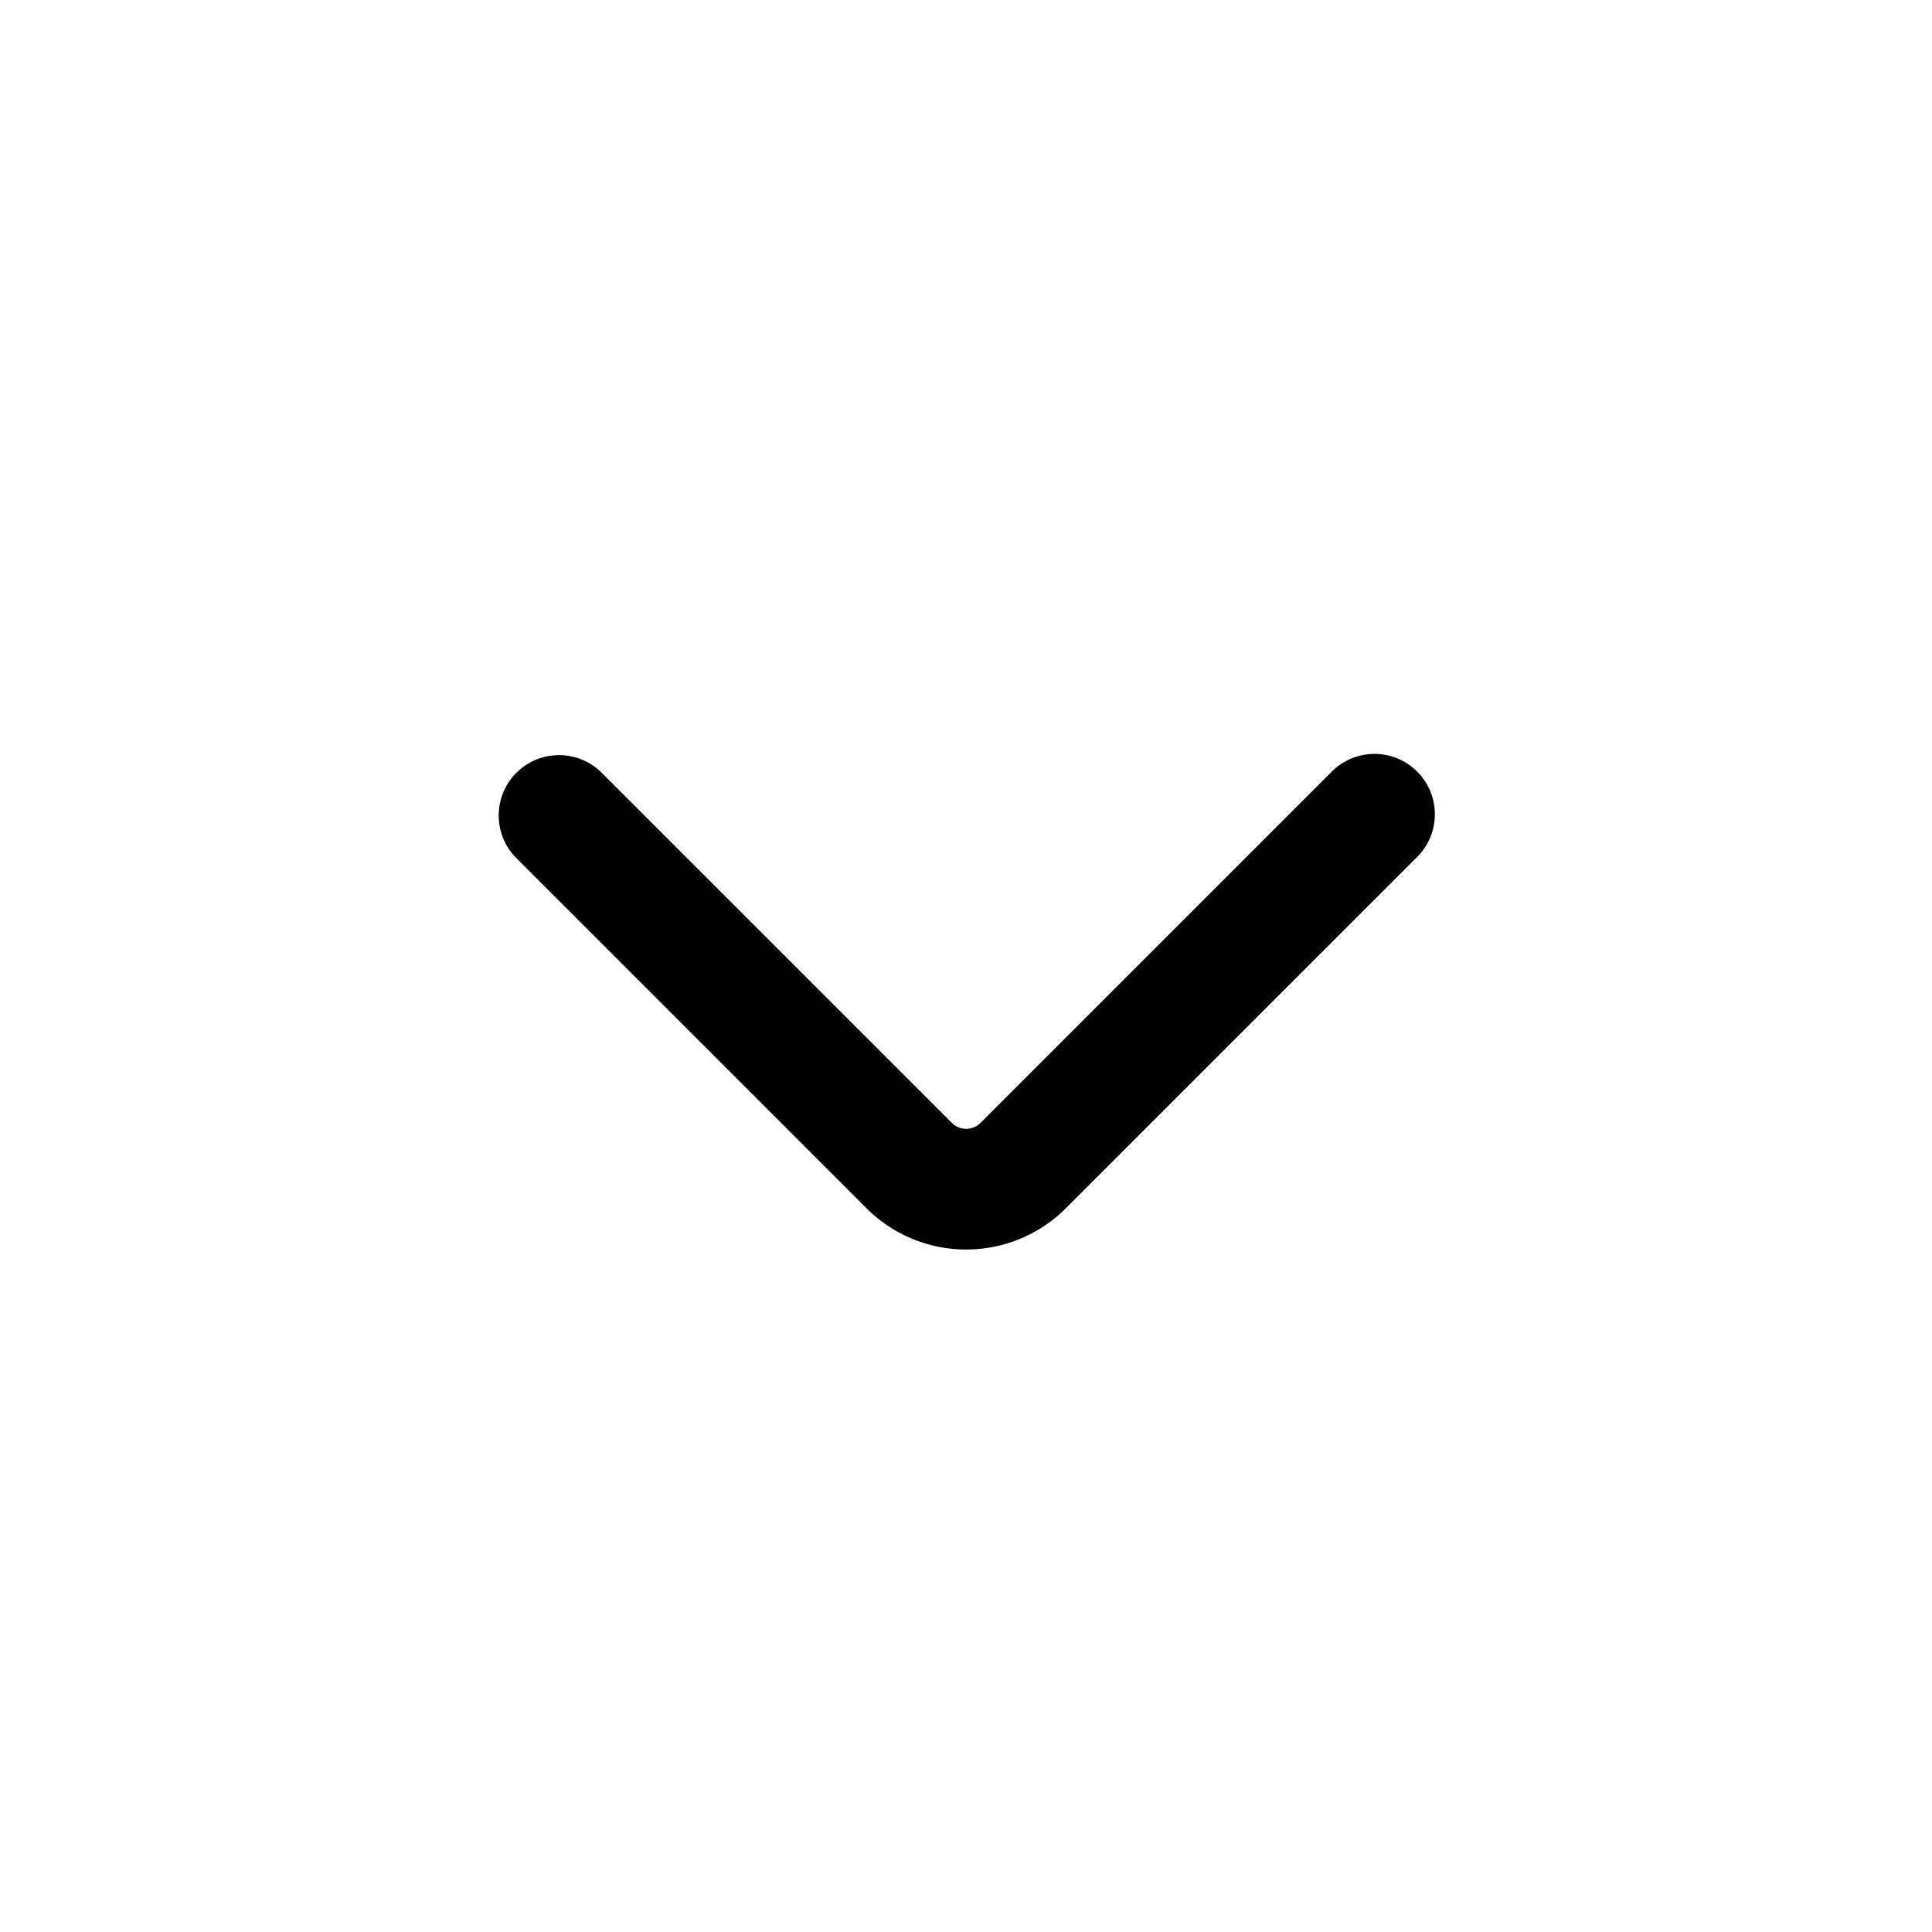 <svg viewBox="0 0 1024 1024" version="1.1" fill="currentColor"
  xmlns="http://www.w3.org/2000/svg" width="1em" height="1em">
  <path d="M273.685 409.6a32 32 0 0 1 45.248 0l185.6 185.6a10.752 10.752 0 0 0 15.125 0l185.6-185.6a32 32 0 1 1 45.248 45.227l-185.6 185.6a74.752 74.752 0 0 1-105.621 0l-185.6-185.6a32 32 0 0 1 0-45.227z"></path>
</svg>